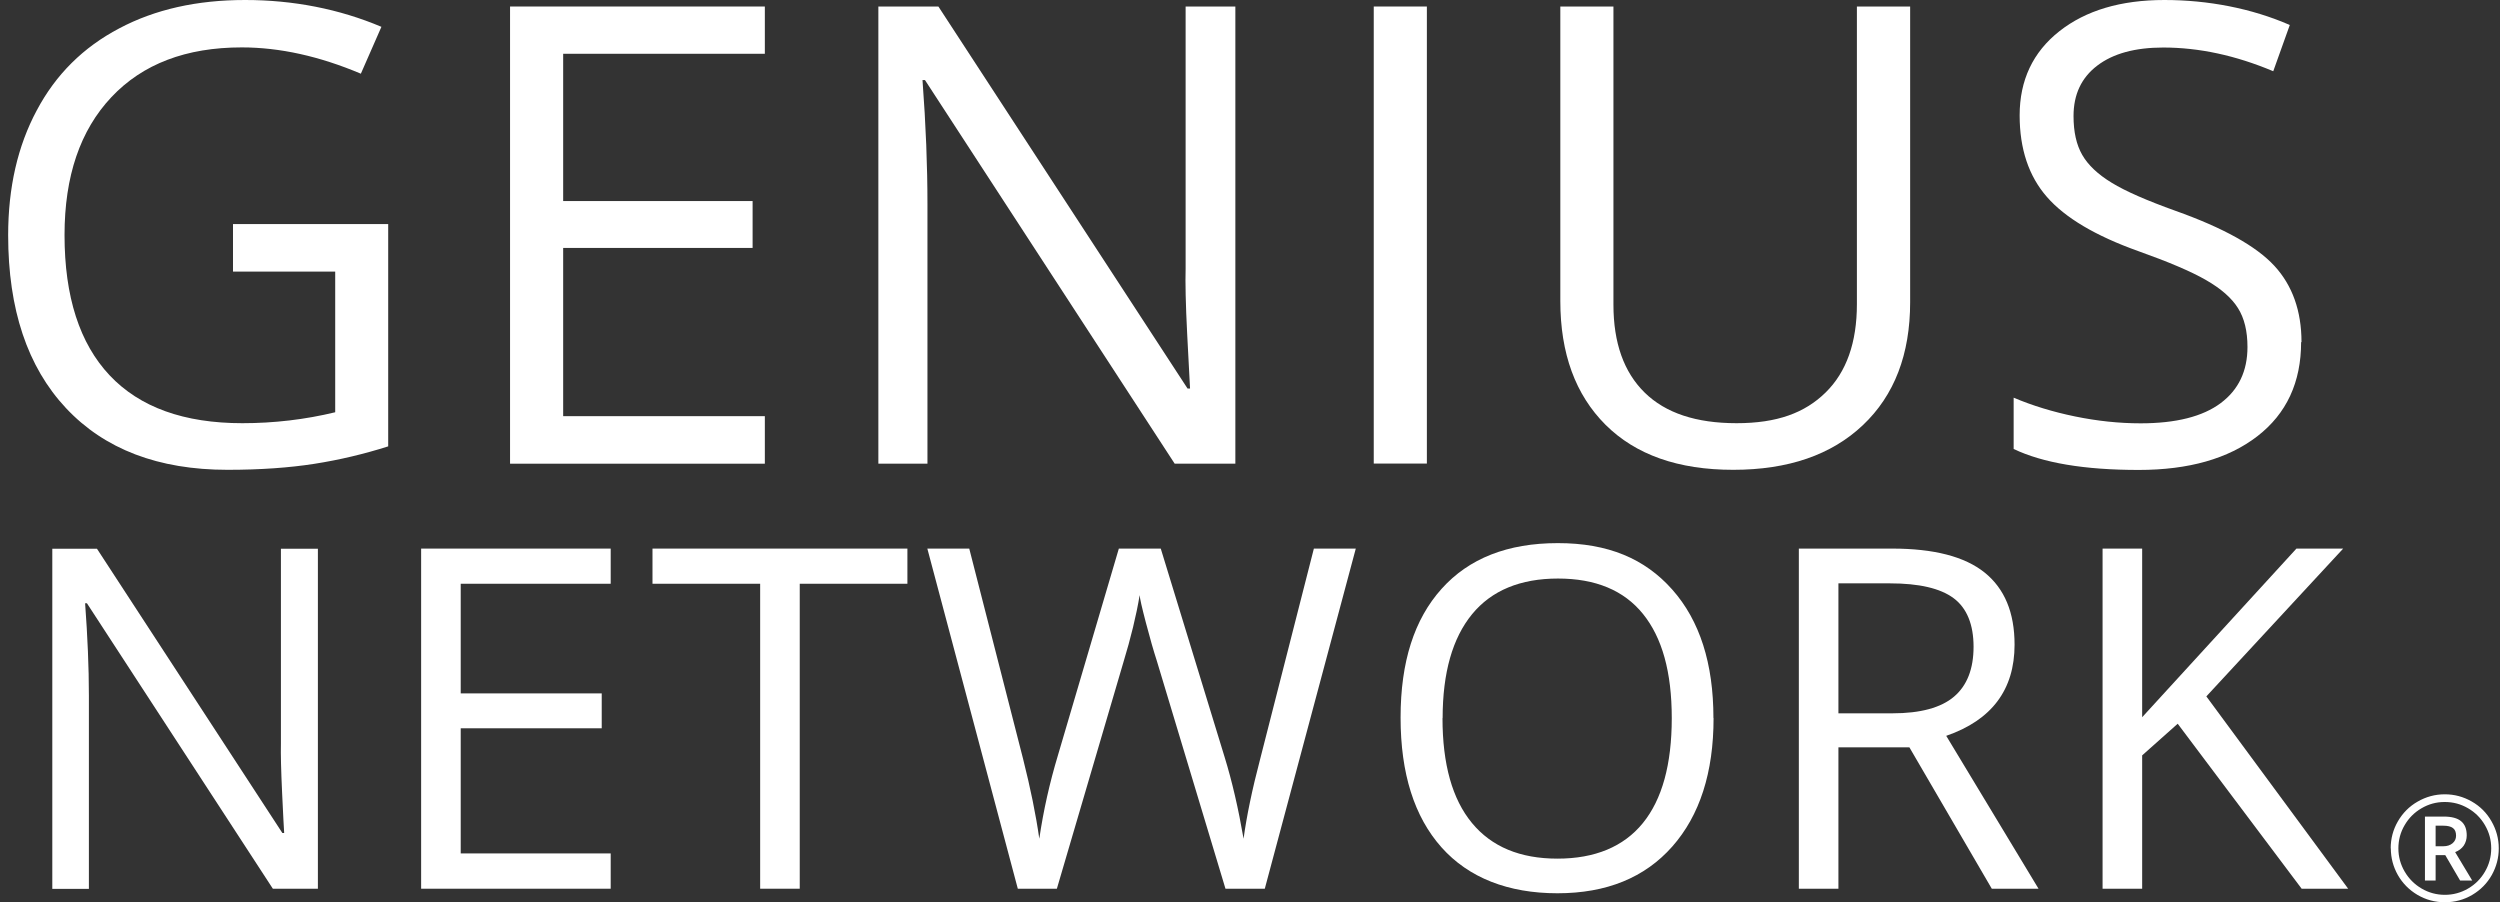 <svg width="266" height="96" viewBox="0 0 266 96" fill="none" xmlns="http://www.w3.org/2000/svg">
<rect x="0" y="0" width="266" height="96" fill="#333333" stroke="none"/>
<path d="M33.838 94.559H29.031L9.25 64.189H9.056C9.319 67.75 9.458 71.02 9.458 73.999V94.573H5.565V58.384H10.316L30.042 88.629H30.236C30.209 88.186 30.125 86.759 30.015 84.334C29.904 81.91 29.862 80.192 29.89 79.153V58.384H33.824V94.573L33.838 94.559Z" fill="white"/>
<path d="M64.978 94.559H44.809V58.37H64.978V62.111H49.02V73.777H64.023V77.49H49.02V90.804H64.978V94.573V94.559Z" fill="white"/>
<path d="M85.092 94.559H80.881V62.111H69.425V58.37H96.548V62.111H85.092V94.559Z" fill="white"/>
<path d="M130.39 94.559L123.09 70.327C122.743 69.26 122.356 67.902 121.926 66.267C121.497 64.633 121.275 63.649 121.261 63.316C120.901 65.492 120.319 67.875 119.53 70.466L112.451 94.559H108.295L98.668 58.37H103.128L108.849 80.718C109.639 83.849 110.221 86.689 110.581 89.239C111.024 86.219 111.689 83.267 112.562 80.372L119.045 58.37H123.505L130.307 80.58C131.097 83.143 131.761 86.025 132.316 89.239C132.634 86.897 133.216 84.043 134.103 80.677L139.796 58.37H144.256L134.574 94.559H130.39Z" fill="white"/>
<path d="M182.323 76.409C182.323 82.201 180.855 86.759 177.932 90.07C175.009 93.381 170.936 95.044 165.714 95.044C160.492 95.044 156.267 93.409 153.371 90.153C150.476 86.897 149.022 82.297 149.022 76.354C149.022 70.41 150.476 65.893 153.385 62.651C156.294 59.409 160.408 57.788 165.756 57.788C171.103 57.788 175.009 59.437 177.932 62.734C180.855 66.032 182.309 70.59 182.309 76.395L182.323 76.409ZM153.482 76.409C153.482 81.314 154.521 85.027 156.613 87.562C158.705 90.098 161.738 91.359 165.714 91.359C169.69 91.359 172.751 90.098 174.801 87.576C176.851 85.055 177.876 81.328 177.876 76.409C177.876 71.491 176.851 67.847 174.815 65.325C172.779 62.804 169.759 61.557 165.769 61.557C161.78 61.557 158.705 62.818 156.627 65.353C154.549 67.888 153.496 71.574 153.496 76.409H153.482Z" fill="white"/>
<path d="M195.608 79.513V94.559H191.397V58.37H201.329C205.762 58.37 209.045 59.215 211.164 60.92C213.284 62.624 214.35 65.173 214.35 68.595C214.35 73.375 211.926 76.617 207.078 78.293L216.899 94.559H211.926L203.157 79.513H195.608ZM195.608 75.897H201.37C204.335 75.897 206.524 75.301 207.909 74.123C209.294 72.945 209.987 71.172 209.987 68.817C209.987 66.462 209.28 64.702 207.867 63.649C206.454 62.596 204.196 62.069 201.079 62.069H195.608V75.91V75.897Z" fill="white"/>
<path d="M249.84 94.559H244.895L231.707 77.005L227.926 80.372V94.559H223.714V58.37H227.926V76.312L244.341 58.37H249.314L234.755 74.096L249.854 94.573L249.84 94.559Z" fill="white"/>
<path d="M24.778 23.844H41.304V47.494C38.727 48.312 36.109 48.935 33.449 49.351C30.79 49.767 27.701 49.988 24.21 49.988C16.854 49.988 11.119 47.799 7.019 43.421C2.918 39.043 0.868 32.905 0.868 25.022C0.868 19.965 1.879 15.531 3.916 11.735C5.938 7.925 8.861 5.029 12.684 3.02C16.494 0.998 20.954 0 26.08 0C31.205 0 36.095 0.956 40.583 2.854L38.395 7.842C34.003 5.985 29.778 5.043 25.72 5.043C19.805 5.043 15.178 6.803 11.853 10.336C8.529 13.869 6.866 18.746 6.866 25.008C6.866 31.575 8.473 36.549 11.673 39.943C14.873 43.338 19.583 45.028 25.789 45.028C29.155 45.028 32.452 44.64 35.666 43.864V28.901H24.791V23.844H24.778Z" fill="white"/>
<path d="M81.379 49.337H54.27V0.693H81.379V5.722H59.921V21.392H80.077V26.38H59.921V44.28H81.379V49.337Z" fill="white"/>
<path d="M131.442 49.337H124.987L98.418 8.521H98.154C98.515 13.315 98.681 17.706 98.681 21.697V49.337H93.458V0.693H99.844L126.358 41.343H126.621C126.58 40.747 126.483 38.821 126.317 35.565C126.15 32.309 126.109 29.996 126.15 28.596V0.693H131.442V49.337Z" fill="white"/>
<path d="M146.167 49.337V0.693H151.819V49.323H146.167V49.337Z" fill="white"/>
<path d="M203.24 0.693V32.157C203.24 37.699 201.563 42.063 198.211 45.236C194.859 48.409 190.26 49.988 184.414 49.988C178.568 49.988 174.038 48.395 170.825 45.194C167.625 41.994 166.018 37.616 166.018 32.019V0.693H171.67V32.42C171.67 36.48 172.778 39.597 174.994 41.772C177.211 43.947 180.466 45.028 184.774 45.028C189.082 45.028 192.033 43.934 194.249 41.758C196.466 39.583 197.574 36.438 197.574 32.365V0.693H203.24Z" fill="white"/>
<path d="M244.839 36.397C244.839 40.678 243.287 44.017 240.184 46.414C237.081 48.81 232.87 50.002 227.551 50.002C221.788 50.002 217.355 49.254 214.252 47.771V42.313C216.247 43.158 218.422 43.823 220.777 44.308C223.132 44.793 225.459 45.042 227.759 45.042C231.526 45.042 234.366 44.322 236.278 42.895C238.189 41.468 239.131 39.472 239.131 36.923C239.131 35.233 238.799 33.861 238.12 32.781C237.441 31.7 236.319 30.716 234.726 29.802C233.147 28.887 230.723 27.862 227.495 26.712C222.966 25.091 219.738 23.179 217.799 20.962C215.859 18.746 214.89 15.85 214.89 12.275C214.89 8.535 216.303 5.542 219.115 3.325C221.927 1.108 225.653 0 230.294 0C234.934 0 239.575 0.887 243.634 2.66L241.874 7.579C237.857 5.888 233.964 5.057 230.169 5.057C227.177 5.057 224.836 5.694 223.146 6.983C221.456 8.271 220.624 10.059 220.624 12.345C220.624 14.035 220.929 15.407 221.553 16.487C222.176 17.568 223.215 18.552 224.697 19.452C226.166 20.353 228.423 21.336 231.471 22.431C236.569 24.246 240.073 26.2 241.999 28.291C243.911 30.37 244.88 33.085 244.88 36.41L244.839 36.397Z" fill="white"/>
<path d="M254.371 90.264C254.371 89.239 254.62 88.283 255.132 87.396C255.645 86.51 256.338 85.803 257.238 85.29C258.125 84.778 259.094 84.514 260.119 84.514C261.144 84.514 262.086 84.764 262.987 85.276C263.887 85.789 264.58 86.482 265.092 87.382C265.605 88.269 265.868 89.239 265.868 90.264C265.868 91.289 265.619 92.204 265.134 93.091C264.635 93.977 263.943 94.684 263.056 95.21C262.17 95.737 261.186 96 260.133 96C259.08 96 258.111 95.737 257.21 95.21C256.324 94.684 255.631 93.977 255.132 93.104C254.634 92.218 254.384 91.275 254.384 90.264M255.188 90.264C255.188 91.151 255.41 91.968 255.853 92.73C256.296 93.492 256.906 94.102 257.667 94.545C258.429 94.989 259.26 95.21 260.133 95.21C261.006 95.21 261.837 94.989 262.599 94.545C263.361 94.102 263.957 93.506 264.4 92.744C264.843 91.982 265.065 91.165 265.065 90.264C265.065 89.364 264.843 88.56 264.4 87.798C263.957 87.036 263.361 86.44 262.599 85.997C261.837 85.553 261.02 85.332 260.119 85.332C259.219 85.332 258.416 85.553 257.654 85.997C256.892 86.44 256.296 87.036 255.853 87.798C255.41 88.546 255.188 89.377 255.188 90.278M262.46 88.892C262.46 89.294 262.35 89.654 262.142 89.973C261.92 90.292 261.615 90.513 261.228 90.666L263.042 93.686H261.754L260.175 90.985H259.15V93.686H258.014V86.883H260.009C260.854 86.883 261.477 87.05 261.865 87.382C262.267 87.715 262.46 88.214 262.46 88.892ZM259.15 90.042H259.967C260.383 90.042 260.701 89.932 260.951 89.724C261.2 89.516 261.325 89.239 261.325 88.92C261.325 88.532 261.214 88.269 260.992 88.103C260.77 87.936 260.424 87.853 259.953 87.853H259.15V90.042Z" fill="white"/>
</svg>
